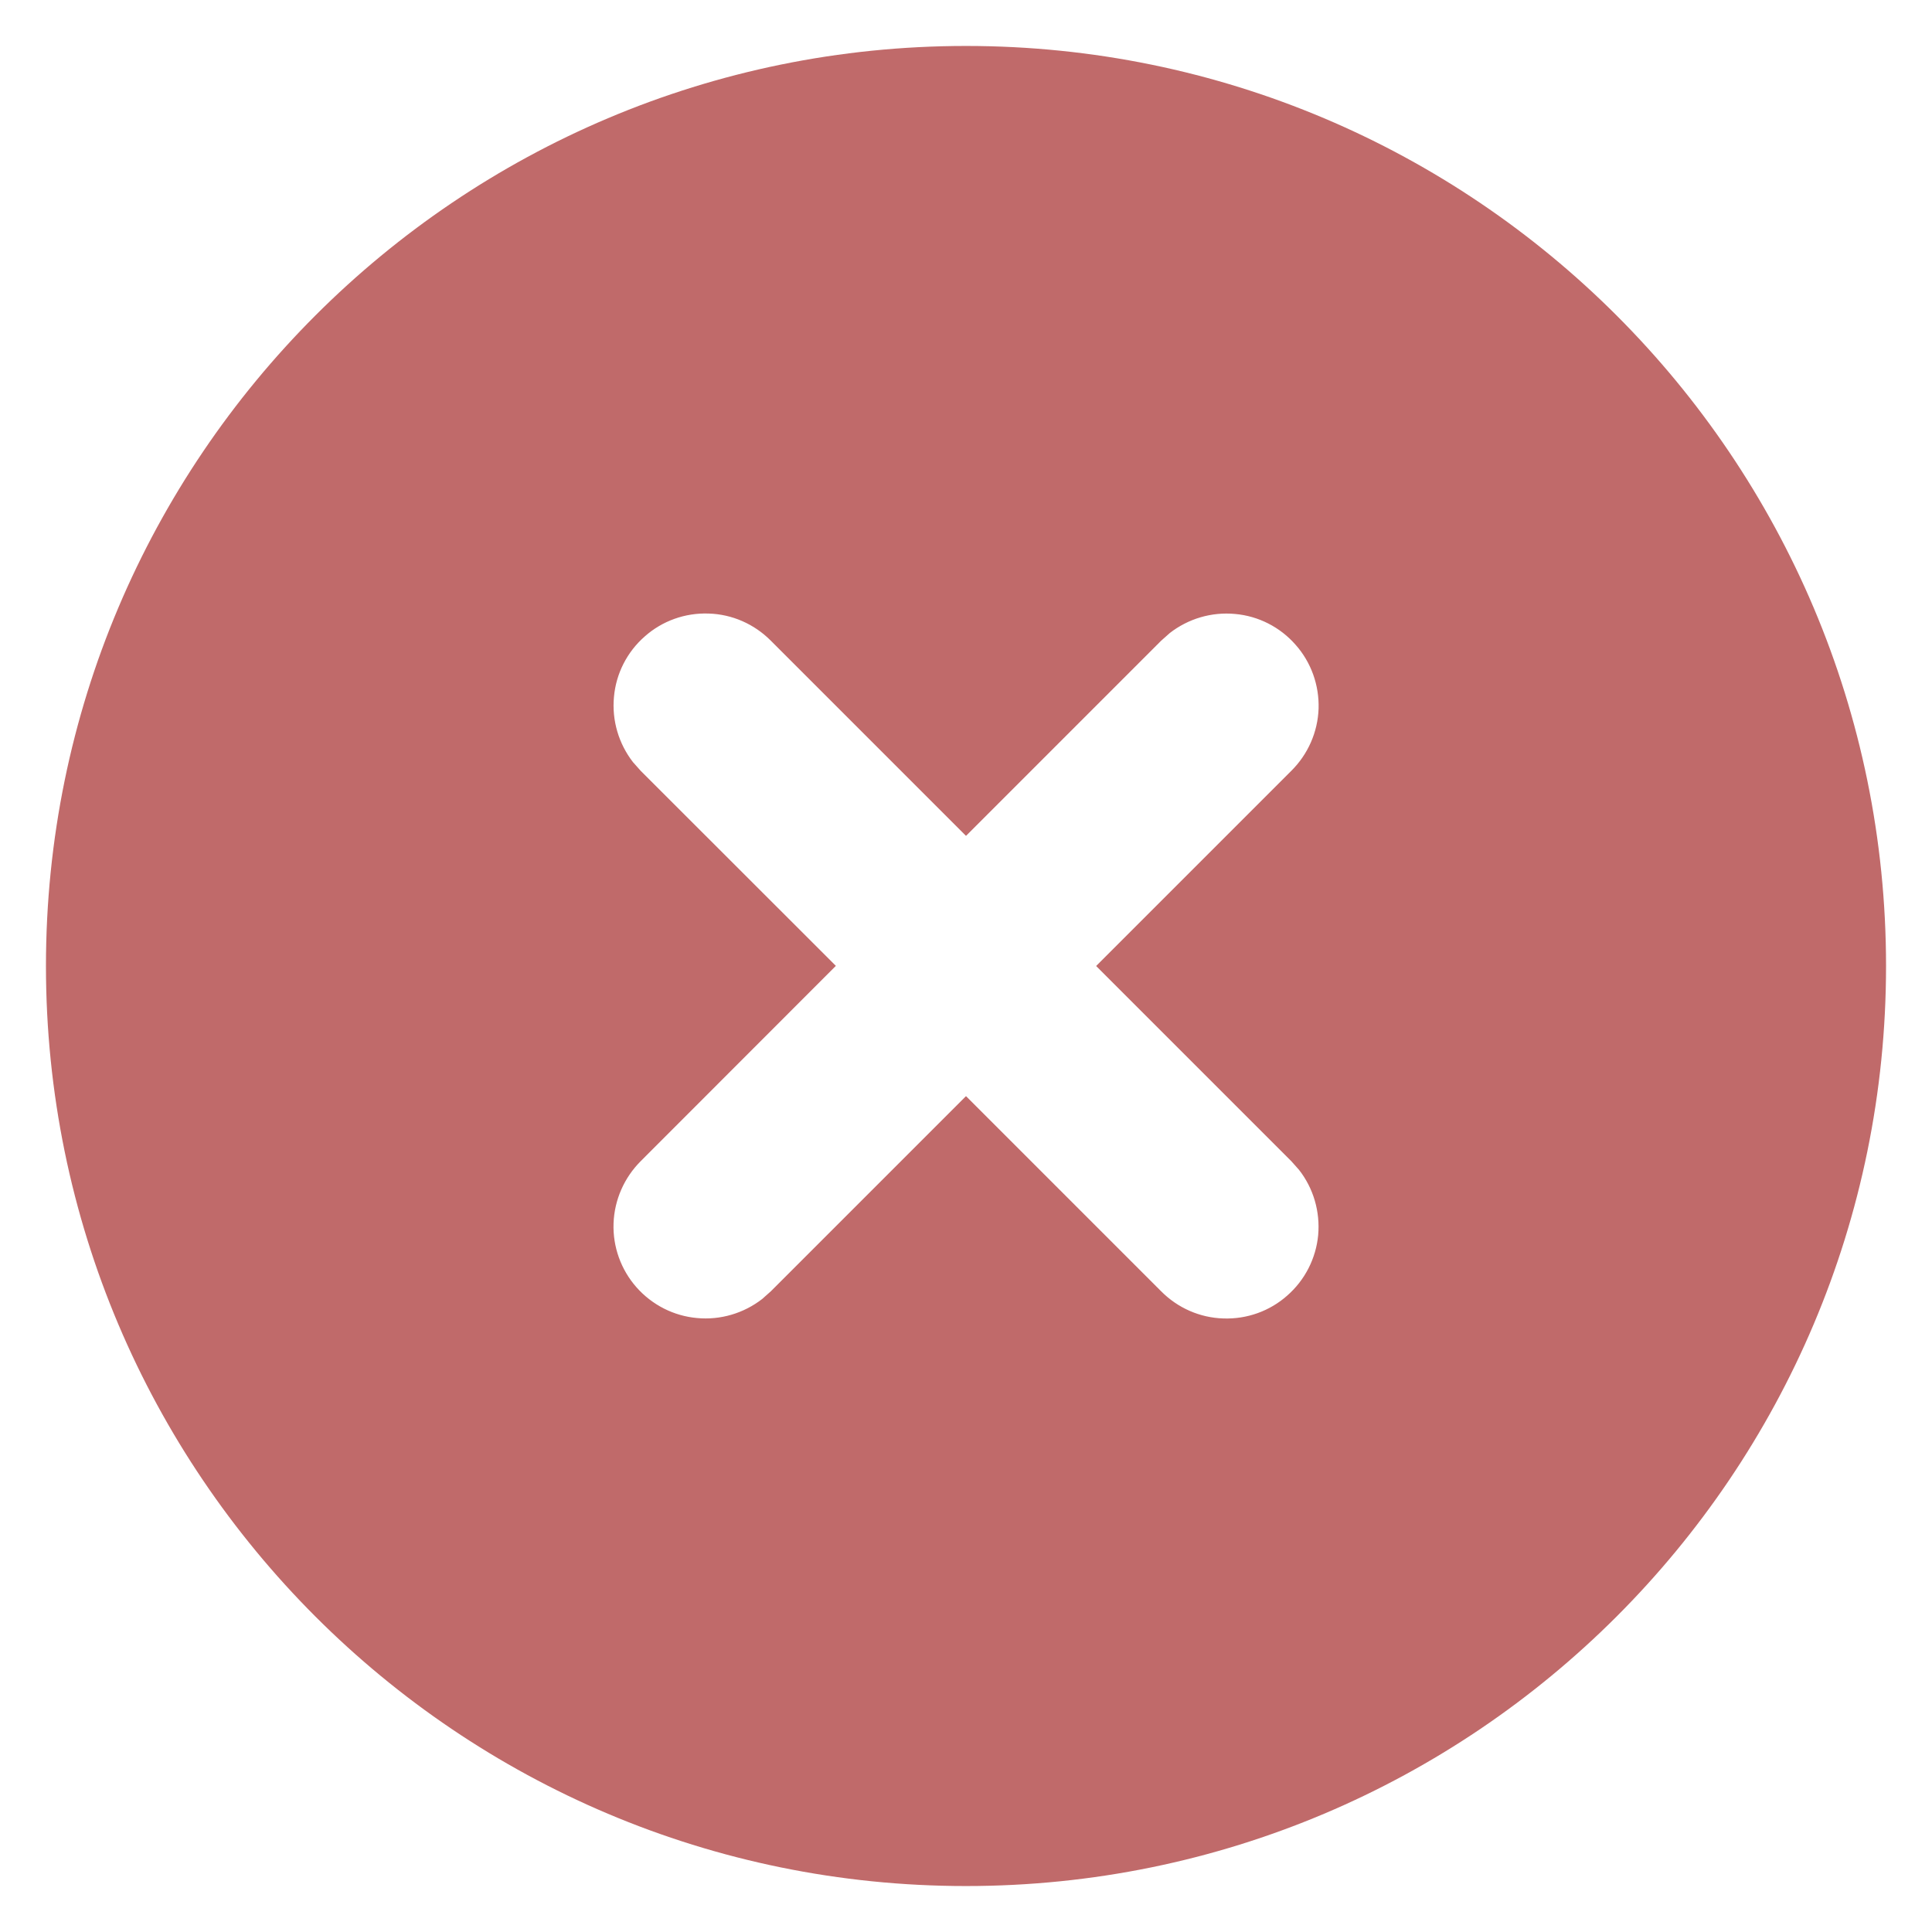 <svg width="14" height="14" viewBox="0 0 14 14" fill="none" xmlns="http://www.w3.org/2000/svg">
<path d="M7 0.333C10.682 0.333 13.667 3.318 13.667 7C13.667 10.682 10.682 13.667 7 13.667C3.318 13.667 0.333 10.682 0.333 7C0.333 3.318 3.318 0.333 7 0.333ZM5.586 4.643C5.466 4.522 5.305 4.451 5.135 4.446C4.965 4.44 4.799 4.499 4.672 4.612C4.544 4.724 4.464 4.881 4.449 5.05C4.433 5.22 4.483 5.389 4.587 5.523L4.643 5.586L6.057 6.999L4.643 8.414C4.523 8.534 4.452 8.695 4.446 8.865C4.44 9.035 4.5 9.201 4.612 9.328C4.725 9.456 4.882 9.536 5.051 9.551C5.22 9.567 5.389 9.517 5.523 9.413L5.586 9.357L7 7.943L8.414 9.357C8.534 9.478 8.695 9.549 8.865 9.554C9.035 9.56 9.201 9.501 9.328 9.388C9.456 9.276 9.536 9.119 9.552 8.95C9.567 8.78 9.518 8.611 9.413 8.477L9.357 8.414L7.943 7L9.357 5.586C9.478 5.466 9.549 5.305 9.555 5.135C9.56 4.965 9.501 4.799 9.388 4.672C9.276 4.544 9.119 4.464 8.95 4.449C8.78 4.433 8.611 4.483 8.477 4.587L8.414 4.643L7 6.057L5.586 4.643Z" fill="#C06A6A"/>
</svg>
